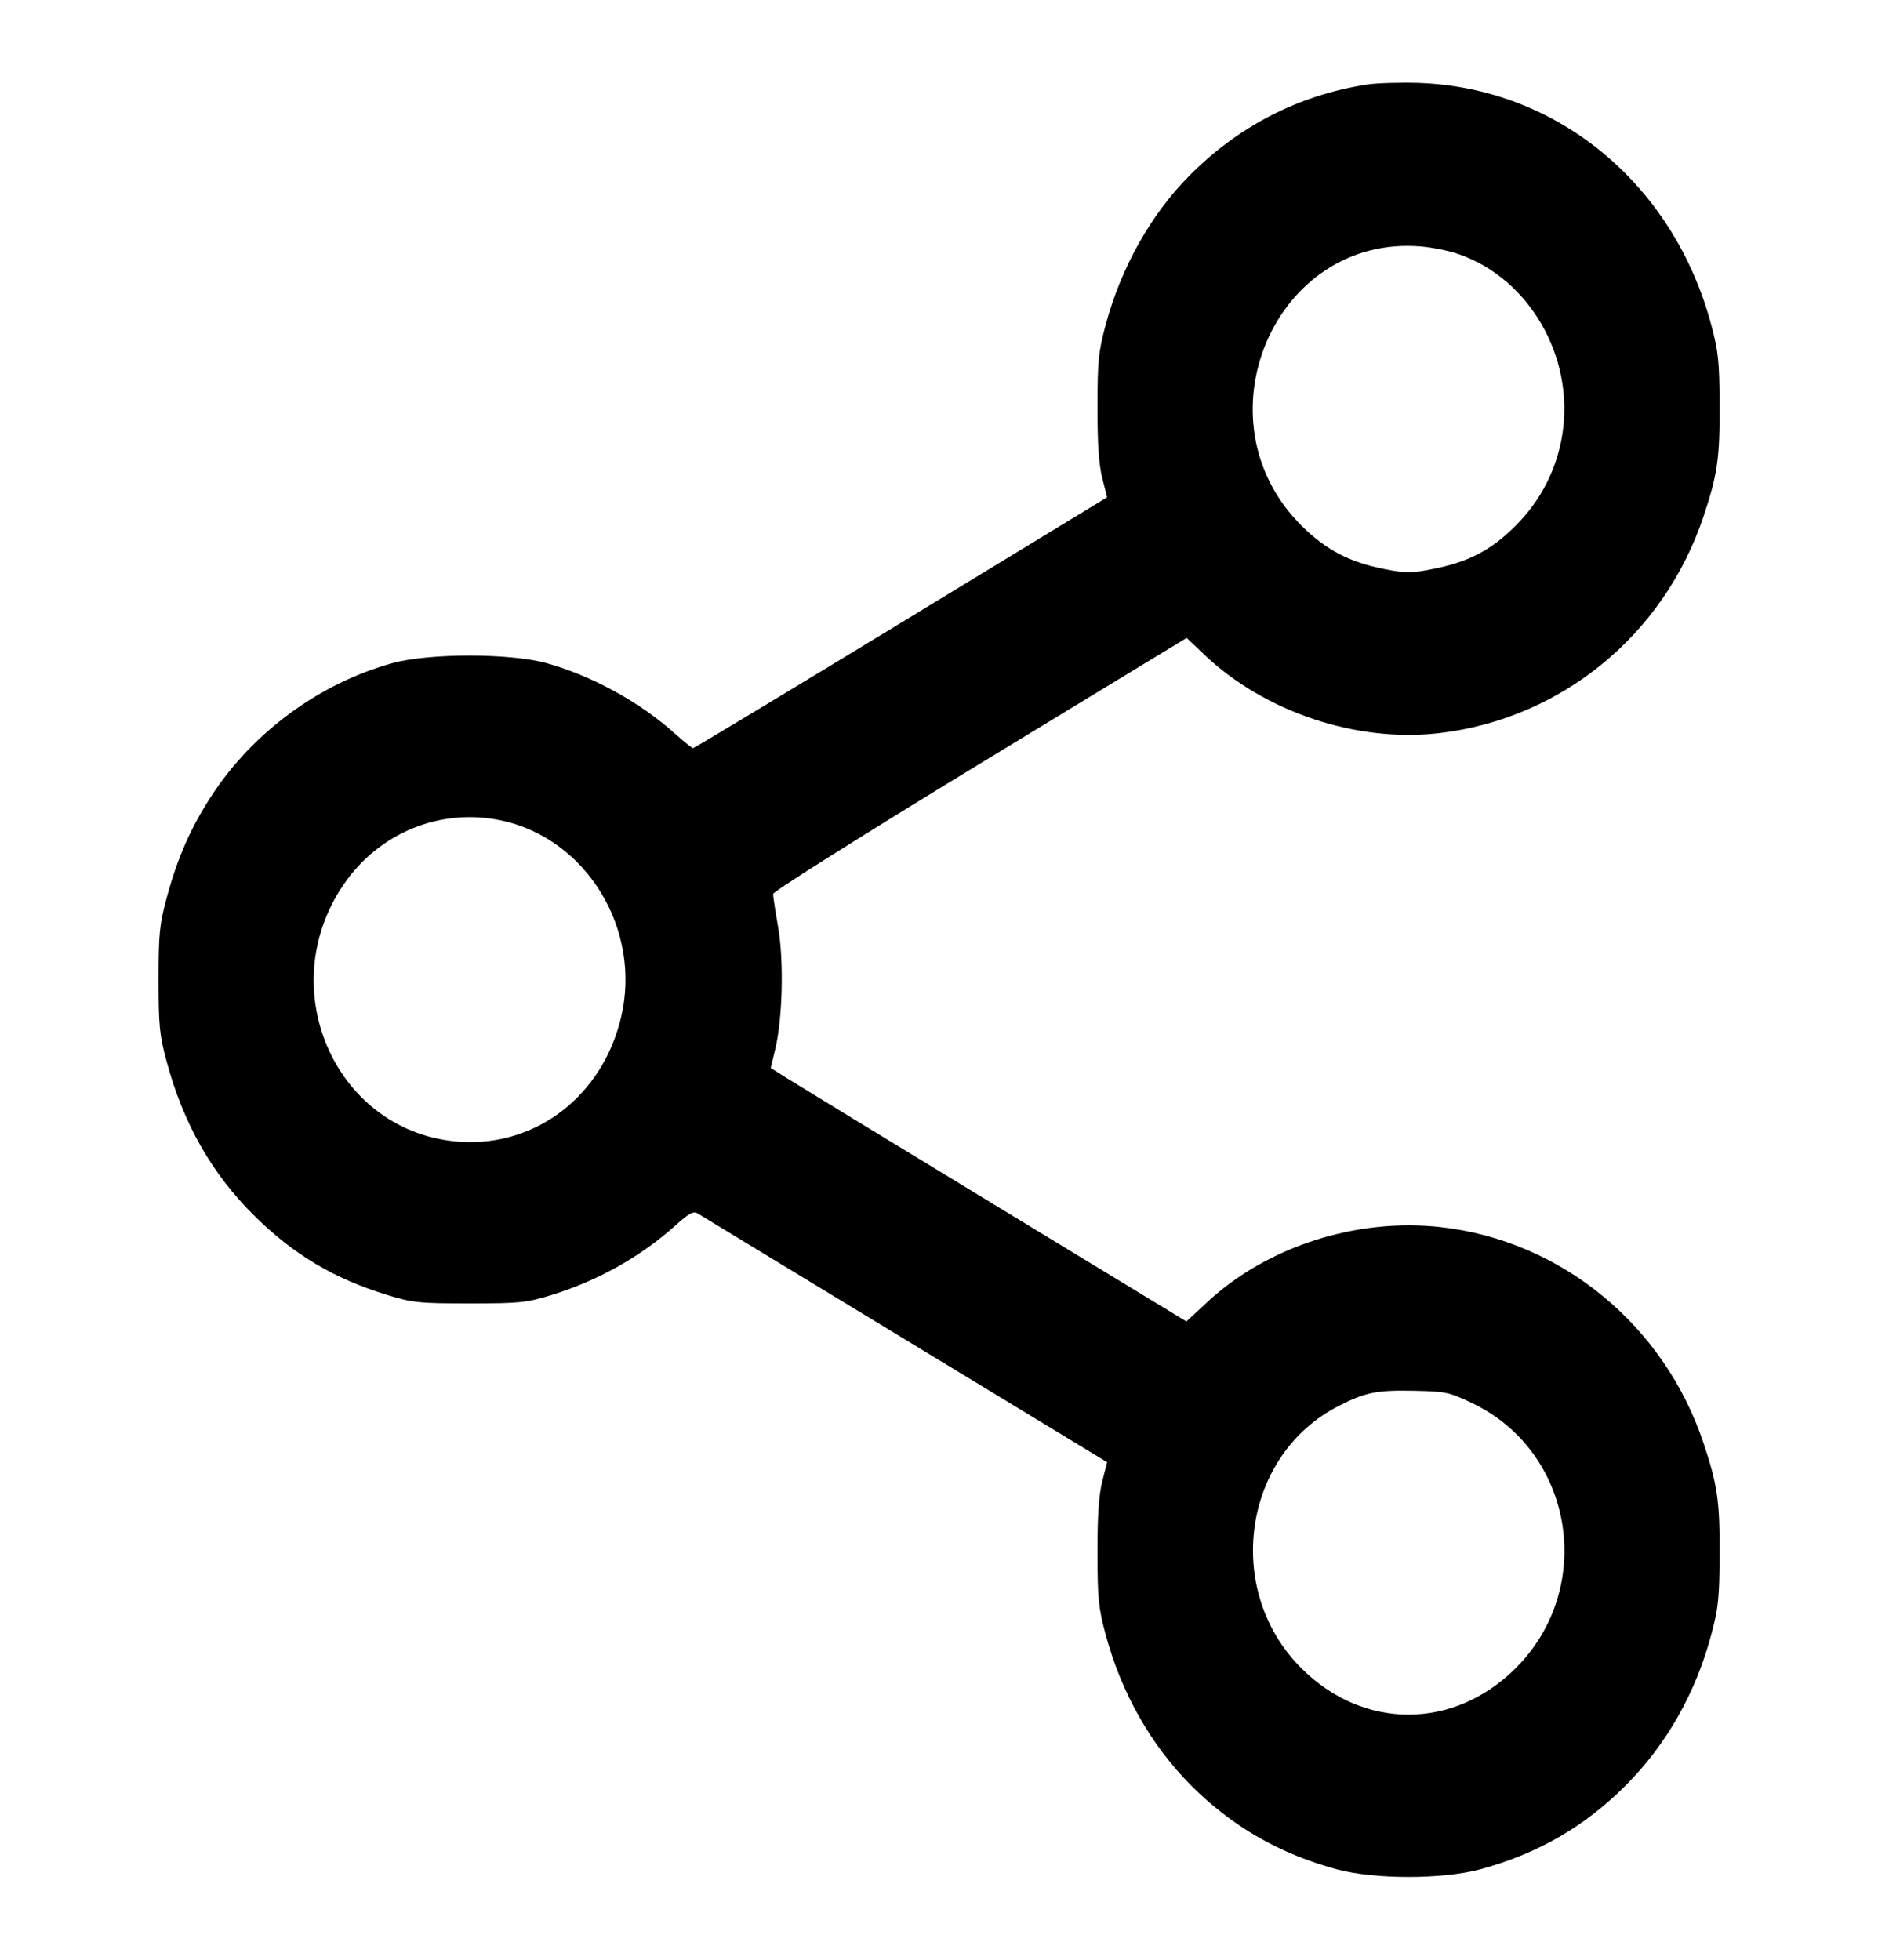 <?xml version="1.0" encoding="UTF-8" standalone="no"?>
<svg xmlns="http://www.w3.org/2000/svg" width="23" height="24"><path d="M16.736 1.036 C 15.899 1.168,15.168 1.545,14.565 2.153 C 14.092 2.631,13.730 3.277,13.541 3.979 C 13.453 4.308,13.441 4.424,13.441 4.983 C 13.440 5.429,13.457 5.686,13.499 5.853 L 13.559 6.090 11.036 7.626 C 9.648 8.471,8.502 9.162,8.488 9.162 C 8.475 9.162,8.375 9.082,8.266 8.984 C 7.837 8.598,7.242 8.272,6.689 8.120 C 6.243 7.998,5.257 7.998,4.811 8.120 C 3.920 8.364,3.099 8.965,2.592 9.743 C 2.333 10.141,2.173 10.506,2.040 11.000 C 1.953 11.323,1.942 11.440,1.942 11.998 C 1.942 12.557,1.953 12.674,2.040 12.997 C 2.246 13.763,2.595 14.376,3.119 14.893 C 3.597 15.364,4.090 15.658,4.737 15.857 C 5.055 15.954,5.127 15.962,5.750 15.962 C 6.371 15.962,6.446 15.954,6.758 15.858 C 7.322 15.684,7.849 15.388,8.274 15.006 C 8.436 14.860,8.492 14.829,8.542 14.859 C 8.577 14.880,9.720 15.574,11.082 16.402 L 13.559 17.906 13.499 18.143 C 13.457 18.311,13.440 18.567,13.441 19.013 C 13.441 19.573,13.453 19.689,13.541 20.018 C 13.734 20.734,14.097 21.374,14.590 21.868 C 15.092 22.369,15.671 22.702,16.371 22.892 C 16.836 23.017,17.664 23.017,18.129 22.892 C 18.833 22.701,19.409 22.368,19.913 21.862 C 20.412 21.360,20.767 20.734,20.958 20.018 C 21.045 19.694,21.058 19.567,21.060 19.032 C 21.063 18.386,21.034 18.183,20.863 17.672 C 20.380 16.225,19.118 15.190,17.639 15.027 C 16.614 14.914,15.523 15.264,14.792 15.940 L 14.530 16.183 12.181 14.755 C 10.889 13.970,9.744 13.271,9.636 13.203 L 9.439 13.078 9.493 12.854 C 9.584 12.486,9.602 11.765,9.530 11.356 C 9.496 11.161,9.468 10.978,9.468 10.948 C 9.468 10.918,10.594 10.209,12.000 9.353 L 14.533 7.812 14.751 8.019 C 15.491 8.721,16.617 9.097,17.628 8.978 C 19.125 8.802,20.379 7.774,20.863 6.325 C 21.034 5.814,21.063 5.610,21.060 4.964 C 21.058 4.430,21.045 4.303,20.958 3.979 C 20.497 2.255,19.078 1.079,17.384 1.016 C 17.152 1.008,16.860 1.017,16.736 1.036 M17.860 3.111 C 18.728 3.409,19.282 4.366,19.135 5.313 C 19.068 5.745,18.871 6.130,18.557 6.443 C 18.261 6.738,17.983 6.883,17.549 6.968 C 17.280 7.021,17.220 7.021,16.950 6.968 C 16.526 6.884,16.241 6.735,15.943 6.441 C 14.638 5.148,15.610 2.869,17.403 3.018 C 17.540 3.030,17.746 3.071,17.860 3.111 M6.141 10.048 C 7.184 10.270,7.861 11.381,7.607 12.456 C 7.381 13.415,6.574 14.041,5.641 13.983 C 4.133 13.888,3.329 12.135,4.202 10.842 C 4.635 10.199,5.393 9.889,6.141 10.048 M18.029 17.183 C 19.274 17.775,19.548 19.446,18.563 20.429 C 17.803 21.187,16.697 21.188,15.938 20.430 C 14.979 19.473,15.219 17.811,16.402 17.214 C 16.728 17.049,16.865 17.022,17.327 17.032 C 17.704 17.040,17.748 17.049,18.029 17.183" stroke="none" fill-rule="evenodd"/></svg>